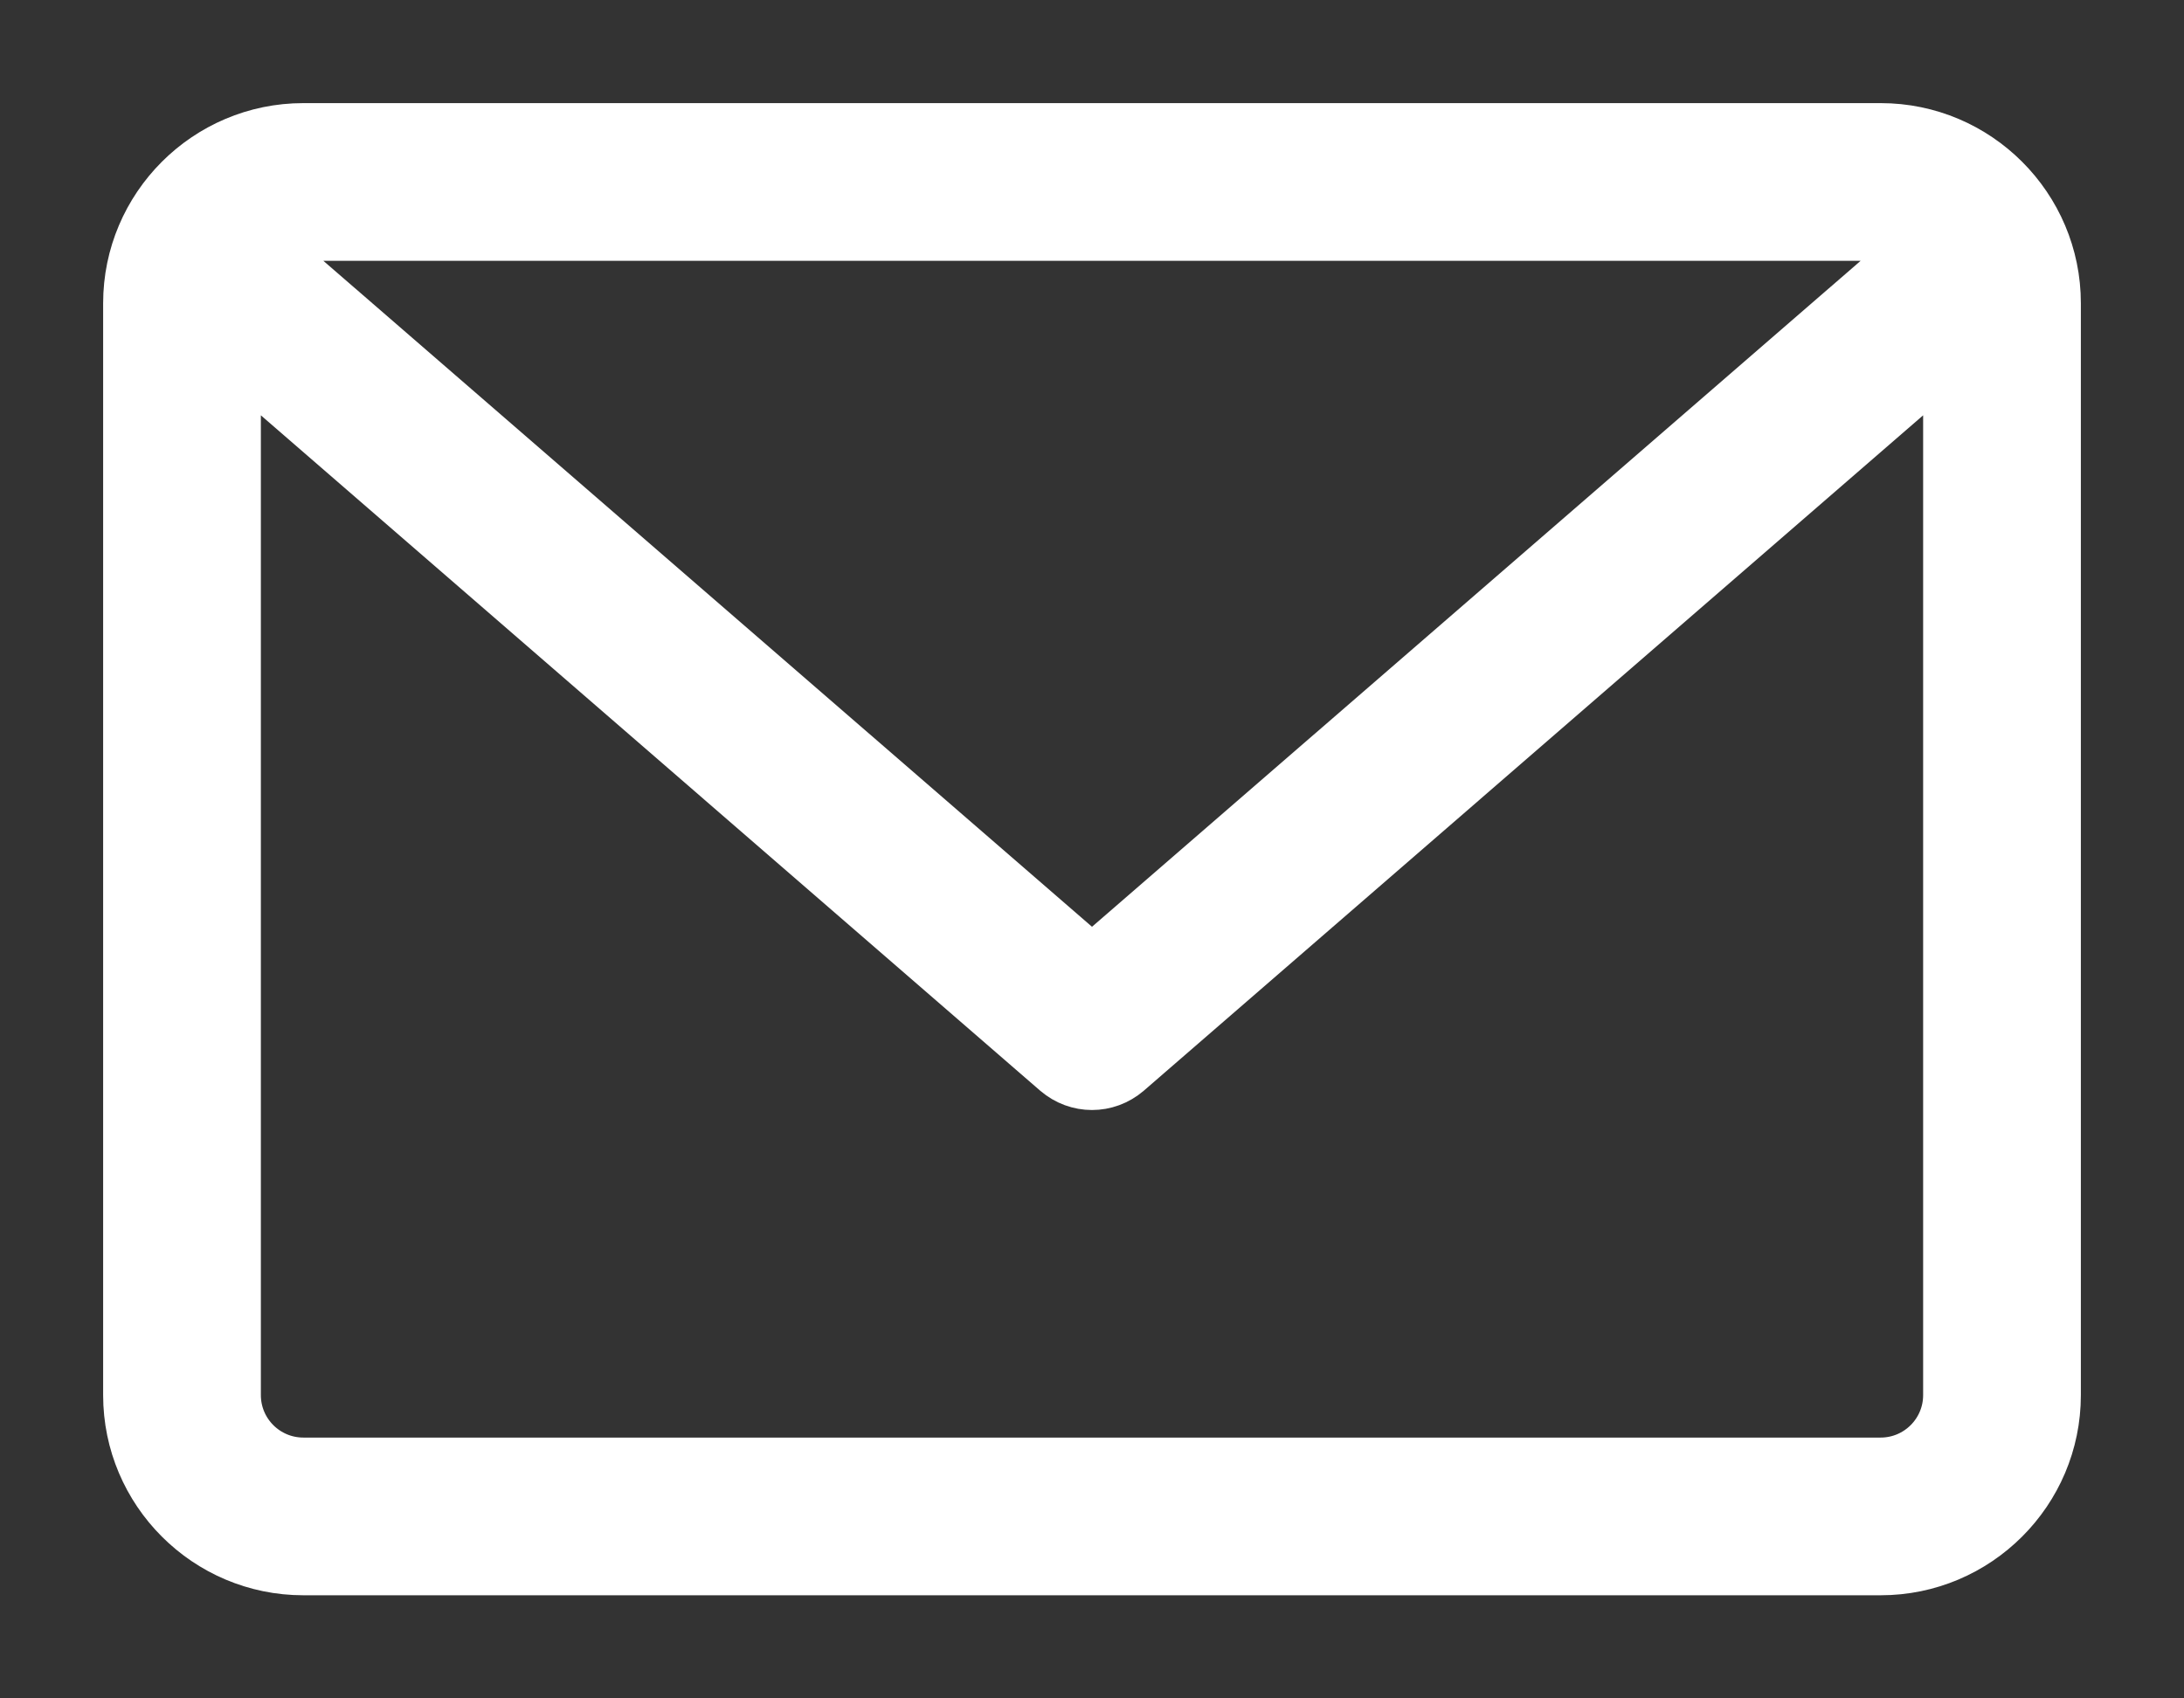 <svg width="18" height="14" viewBox="0 0 18 14" fill="none" xmlns="http://www.w3.org/2000/svg">
<rect x="0" y="0" width="18" height="14" fill="#333333" stroke="none"/>
<path d="M15.5 1H2.5C1.673 1 1 1.673 1 2.5V11.5C1 12.327 1.673 13 2.5 13H15.5C16.327 13 17 12.327 17 11.5V2.5C17 1.673 16.327 1 15.5 1ZM15.5 2C15.568 2 15.633 2.014 15.692 2.039L9 7.838L2.308 2.039C2.367 2.014 2.432 2 2.5 2H15.5ZM15.5 12H2.5C2.224 12 2 11.776 2 11.5V3.095L8.672 8.878C8.767 8.959 8.883 9 9 9C9.117 9 9.233 8.959 9.328 8.878L16 3.095V11.5C16 11.776 15.776 12 15.5 12Z" fill="white" stroke="white" stroke-width="0.3"/>
</svg>
